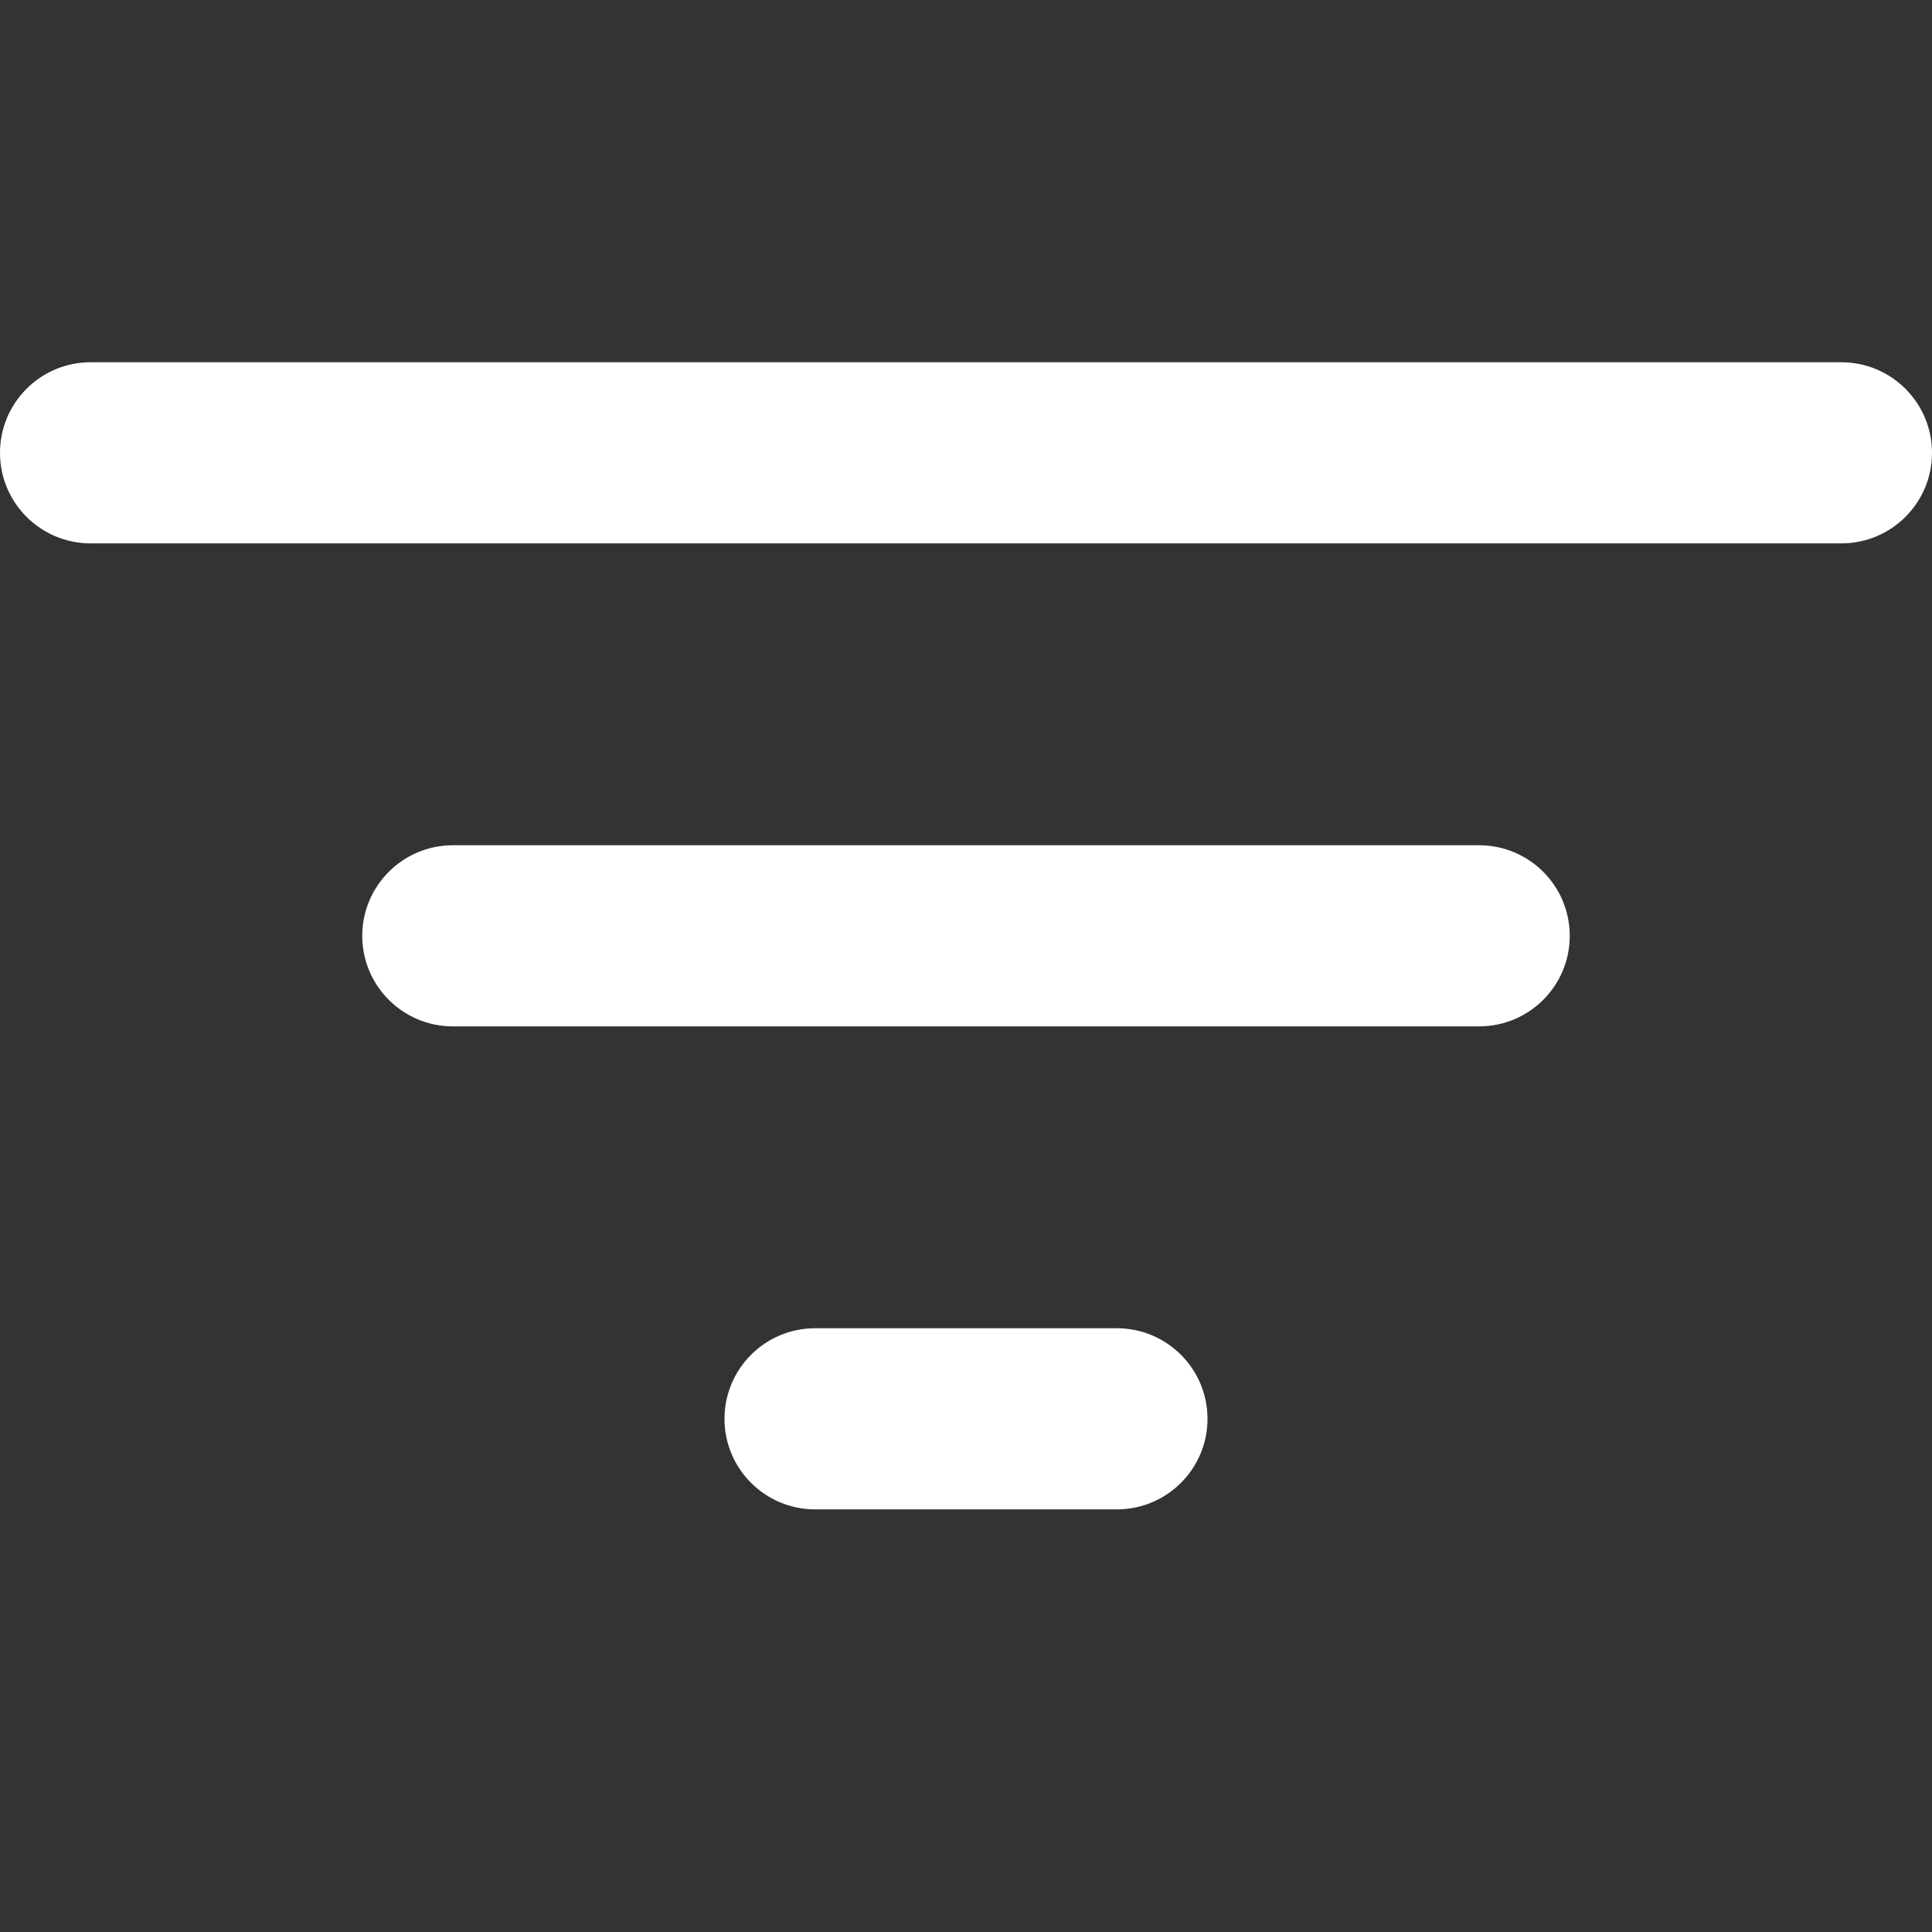<svg width="20" height="20" viewBox="0 0 20 20" fill="none" xmlns="http://www.w3.org/2000/svg">
<rect x="0" y="0" width="20" height="20" fill="#333333" stroke="none"/>
<path fill-rule="evenodd" clip-rule="evenodd" d="M0.938 3.75C0.42 3.75 0 4.17 0 4.688C0 5.205 0.42 5.625 0.938 5.625H19.062C19.58 5.625 20 5.205 20 4.688C20 4.17 19.58 3.75 19.062 3.75H0.938ZM3.75 9.688C3.75 9.17 4.17 8.75 4.688 8.75H15.312C15.83 8.75 16.25 9.17 16.25 9.688C16.25 10.205 15.83 10.625 15.312 10.625H4.688C4.17 10.625 3.75 10.205 3.75 9.688ZM7.5 14.688C7.5 14.17 7.92 13.75 8.438 13.75H11.562C12.08 13.75 12.5 14.17 12.5 14.688C12.5 15.205 12.08 15.625 11.562 15.625H8.438C7.92 15.625 7.5 15.205 7.5 14.688Z" fill="white"/>
</svg>
